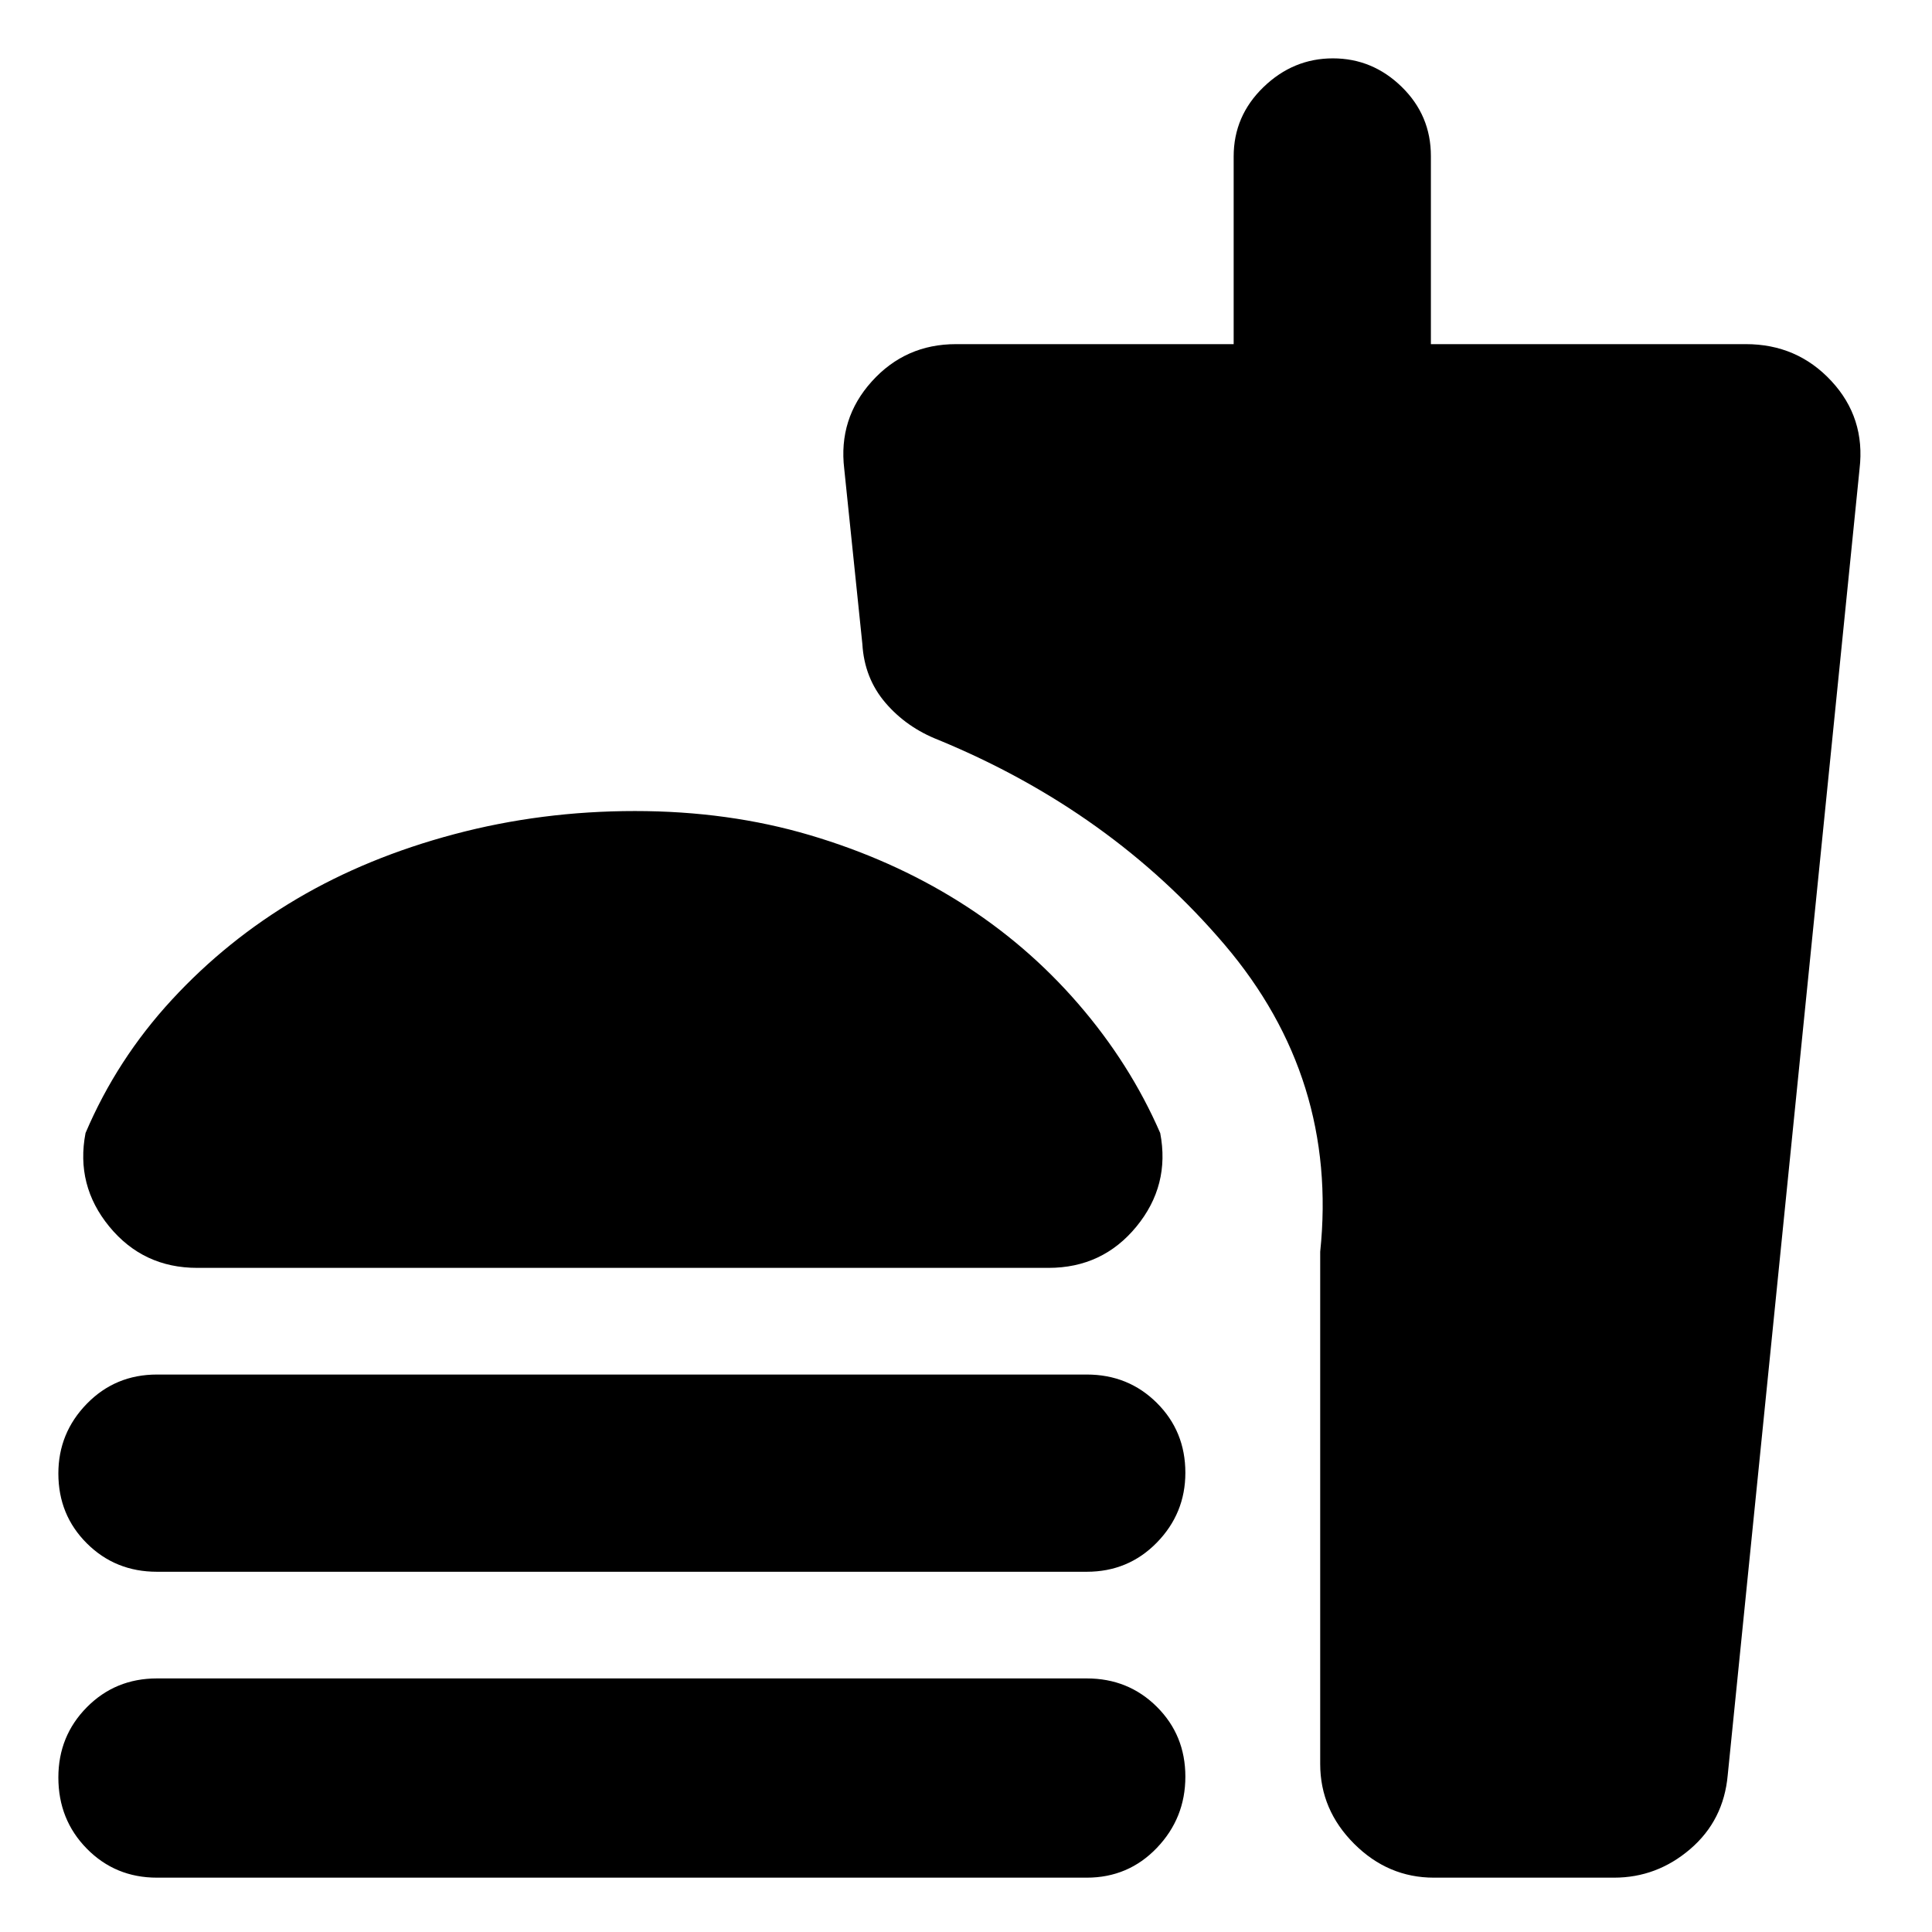 <svg xmlns="http://www.w3.org/2000/svg" height="20" viewBox="0 -960 960 960" width="20"><path d="M315.5-557q46.5 0 87 12t74 33q33.5 21 59.25 50.75T576.5-397q5 26-11.83 46.5T521-330H98q-26.84 0-43.67-20.5Q37.5-371 42.5-397q15.6-36.66 42.92-66.26 27.32-29.6 62.2-50.17t78.13-32.07Q269-557 315.5-557ZM78-179q-20.68 0-34.84-14.11Q29-207.21 29-227.81q0-20.17 14.16-34.68Q57.32-277 78-277h462q20.67 0 34.84 14.11 14.16 14.1 14.16 34.7 0 20.17-14.16 34.68Q560.67-179 540-179H78Zm0 152q-20.68 0-34.84-14.39Q29-55.78 29-76.79q0-20.59 14.16-34.9Q57.32-126 78-126h462q20.67 0 34.84 14.11Q589-97.79 589-77.19q0 20.59-14.16 35.39Q560.67-27 540-27H78Zm724 0h-89.5q-22.8 0-39.65-16.85Q656-60.7 656-83.5V-338q9-86.18-47.5-152.59T466.33-592.33Q450.5-598.5 440-610.75 429.5-623 428.5-640l-9-87q-3-25 13.72-43.5T475-789h138v-93.24q0-20.14 14.79-34.45Q642.58-931 662.29-931t34.21 14.16Q711-902.67 711-882.5v93.5h156.5q25.49 0 42.49 18.32Q927-752.36 924-727L858.5-78q-2 22.5-18.59 36.75T802-27Z"/></svg>